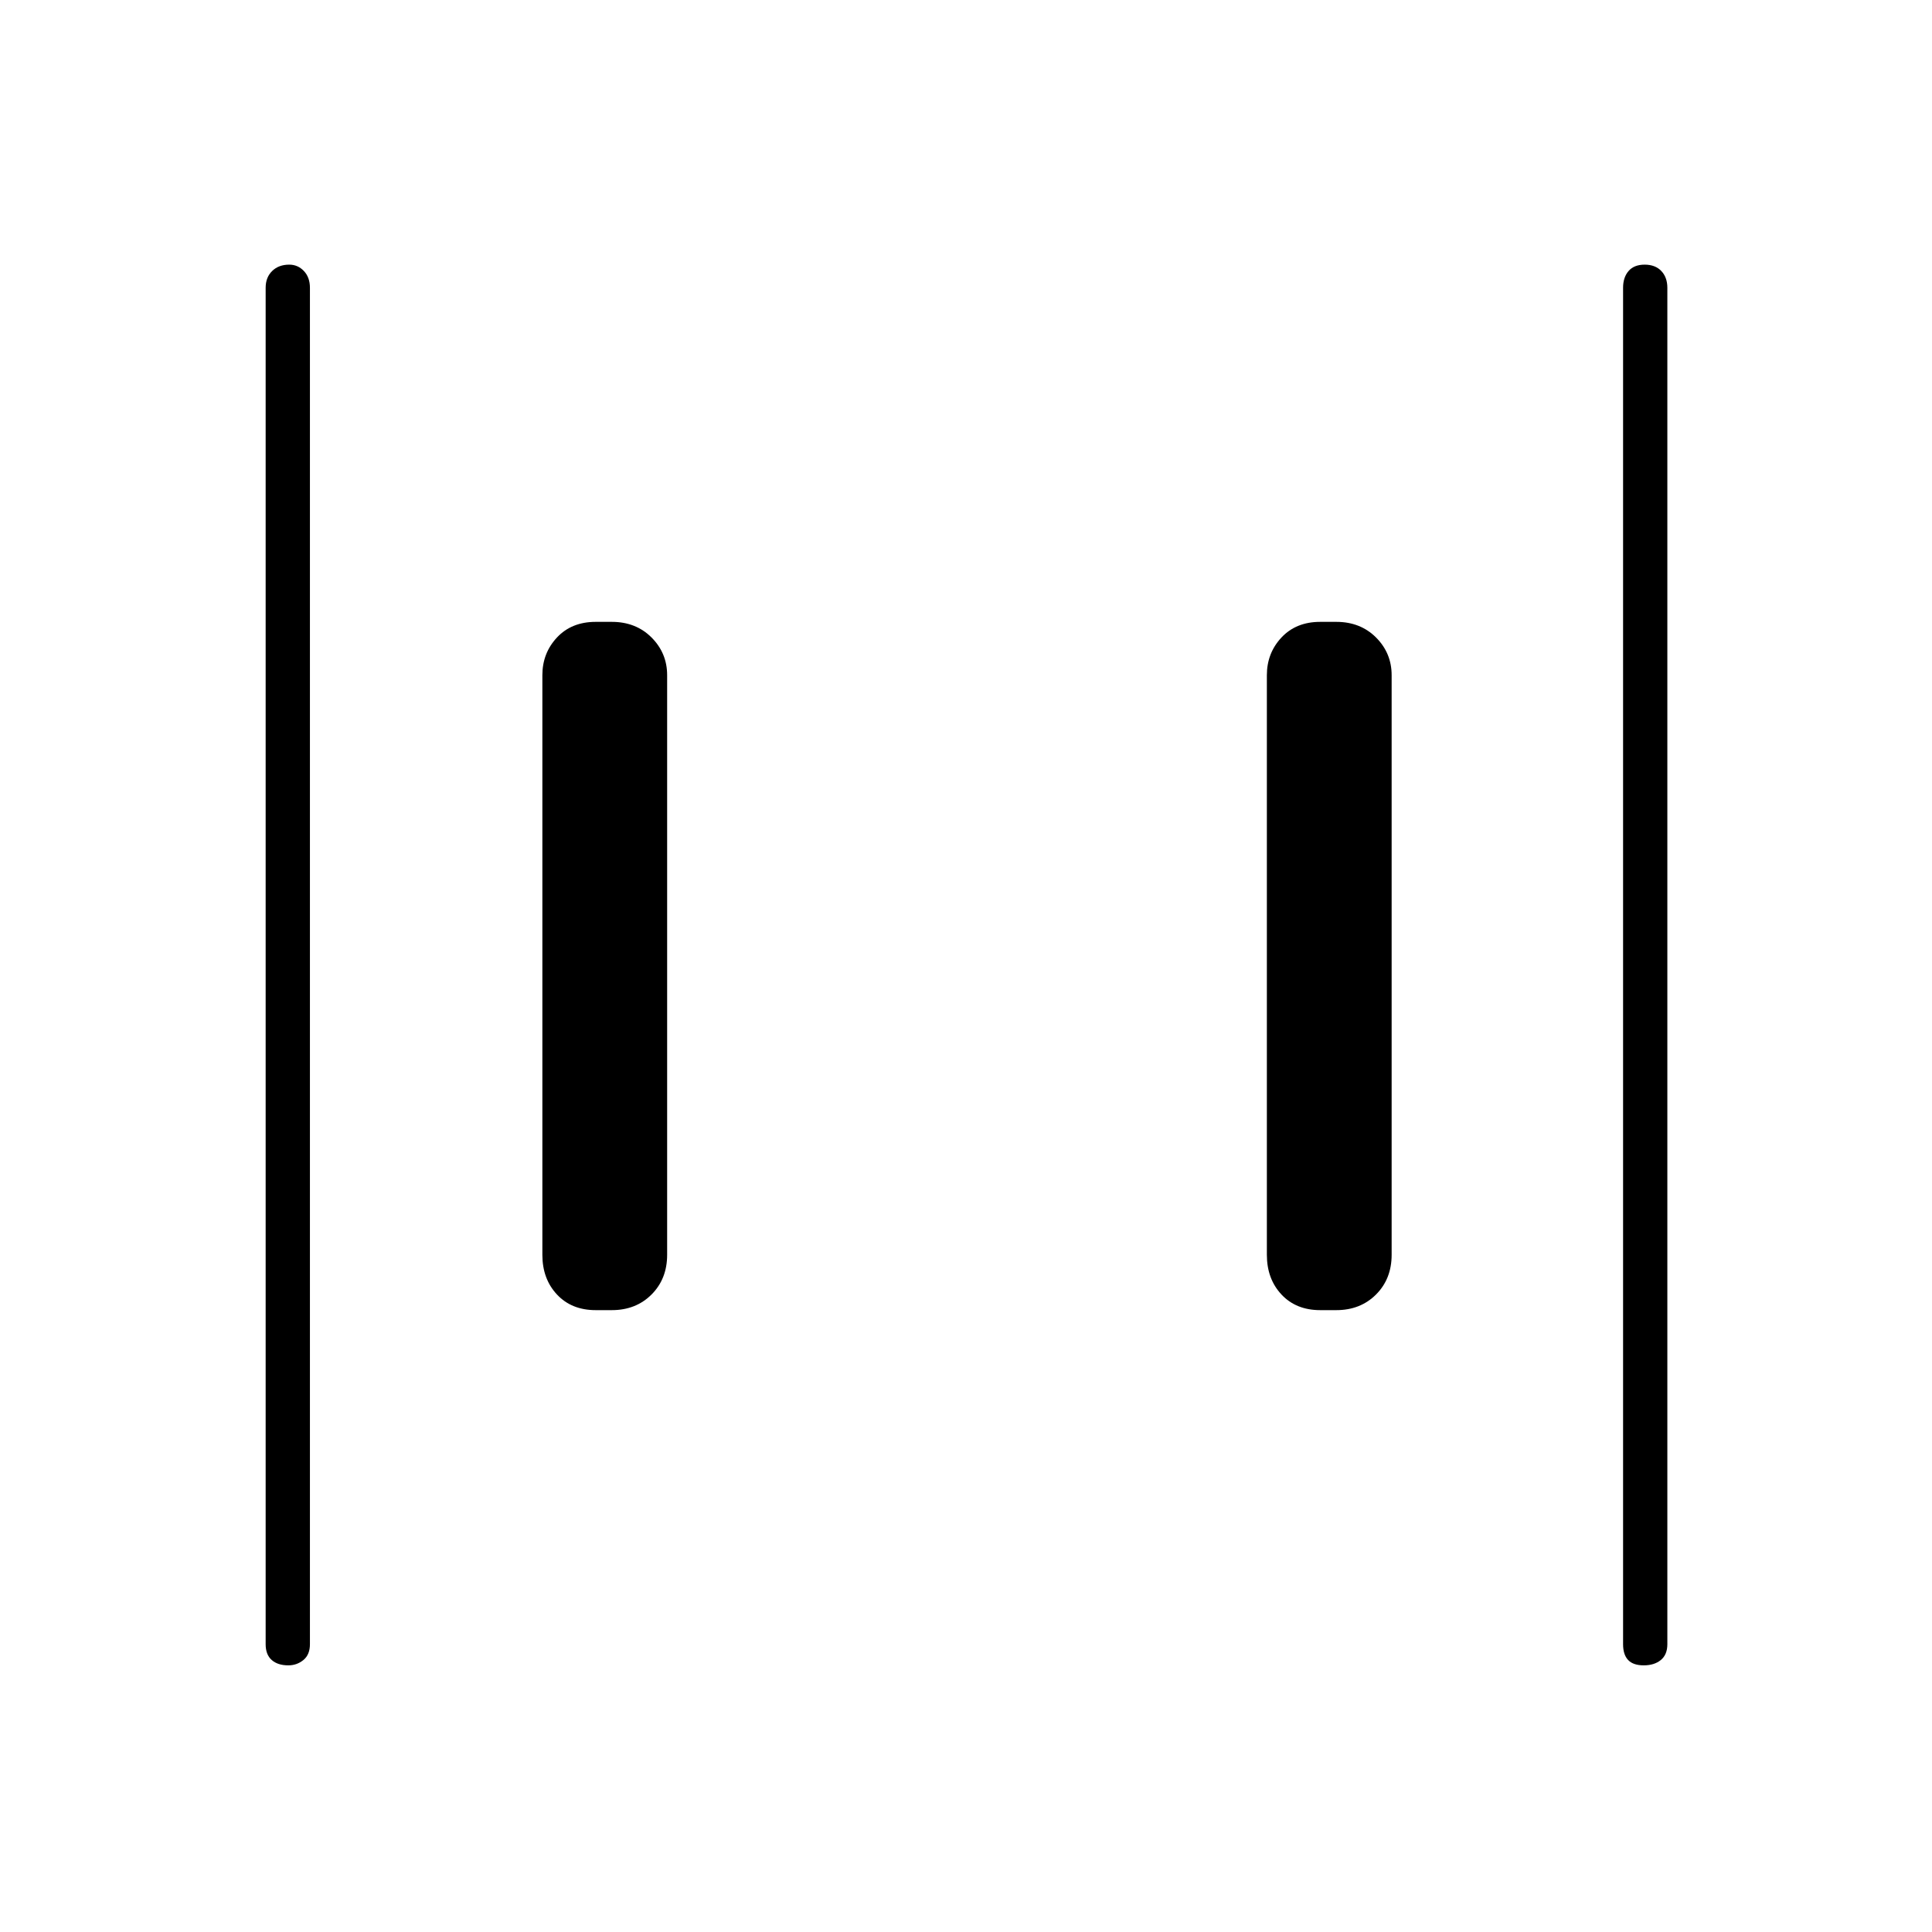 <svg xmlns="http://www.w3.org/2000/svg" height="48" viewBox="0 -960 960 960" width="48"><path d="M656-309q-11.97 0-19.24-7.76-7.26-7.76-7.26-19.74v-288q0-10.97 7.26-18.74Q644.03-651 656-651h8q11.97 0 19.74 7.76 7.76 7.77 7.76 18.74v288q0 11.98-7.76 19.74Q675.97-309 664-309h-8Zm-360 0q-11.98 0-19.24-7.76-7.26-7.76-7.26-19.74v-288q0-10.97 7.26-18.74Q284.02-651 296-651h8q11.98 0 19.74 7.76 7.76 7.77 7.76 18.74v288q0 11.98-7.76 19.74Q315.98-309 304-309h-8Zm520.77 176.5q-5.27 0-7.77-2.66t-2.5-7.84v-674q0-5.17 2.73-8.34 2.73-3.16 8-3.16t8.27 3.16q3 3.17 3 8.34v674q0 5.18-3.23 7.84t-8.5 2.66Zm-673.5 0q-5.27 0-8.27-2.66t-3-7.84v-674q0-5.17 3.23-8.34 3.23-3.16 8.5-3.16 4.27 0 7.27 3.16 3 3.17 3 8.34v674q0 5.18-3.23 7.84t-7.5 2.66Z"/></svg>